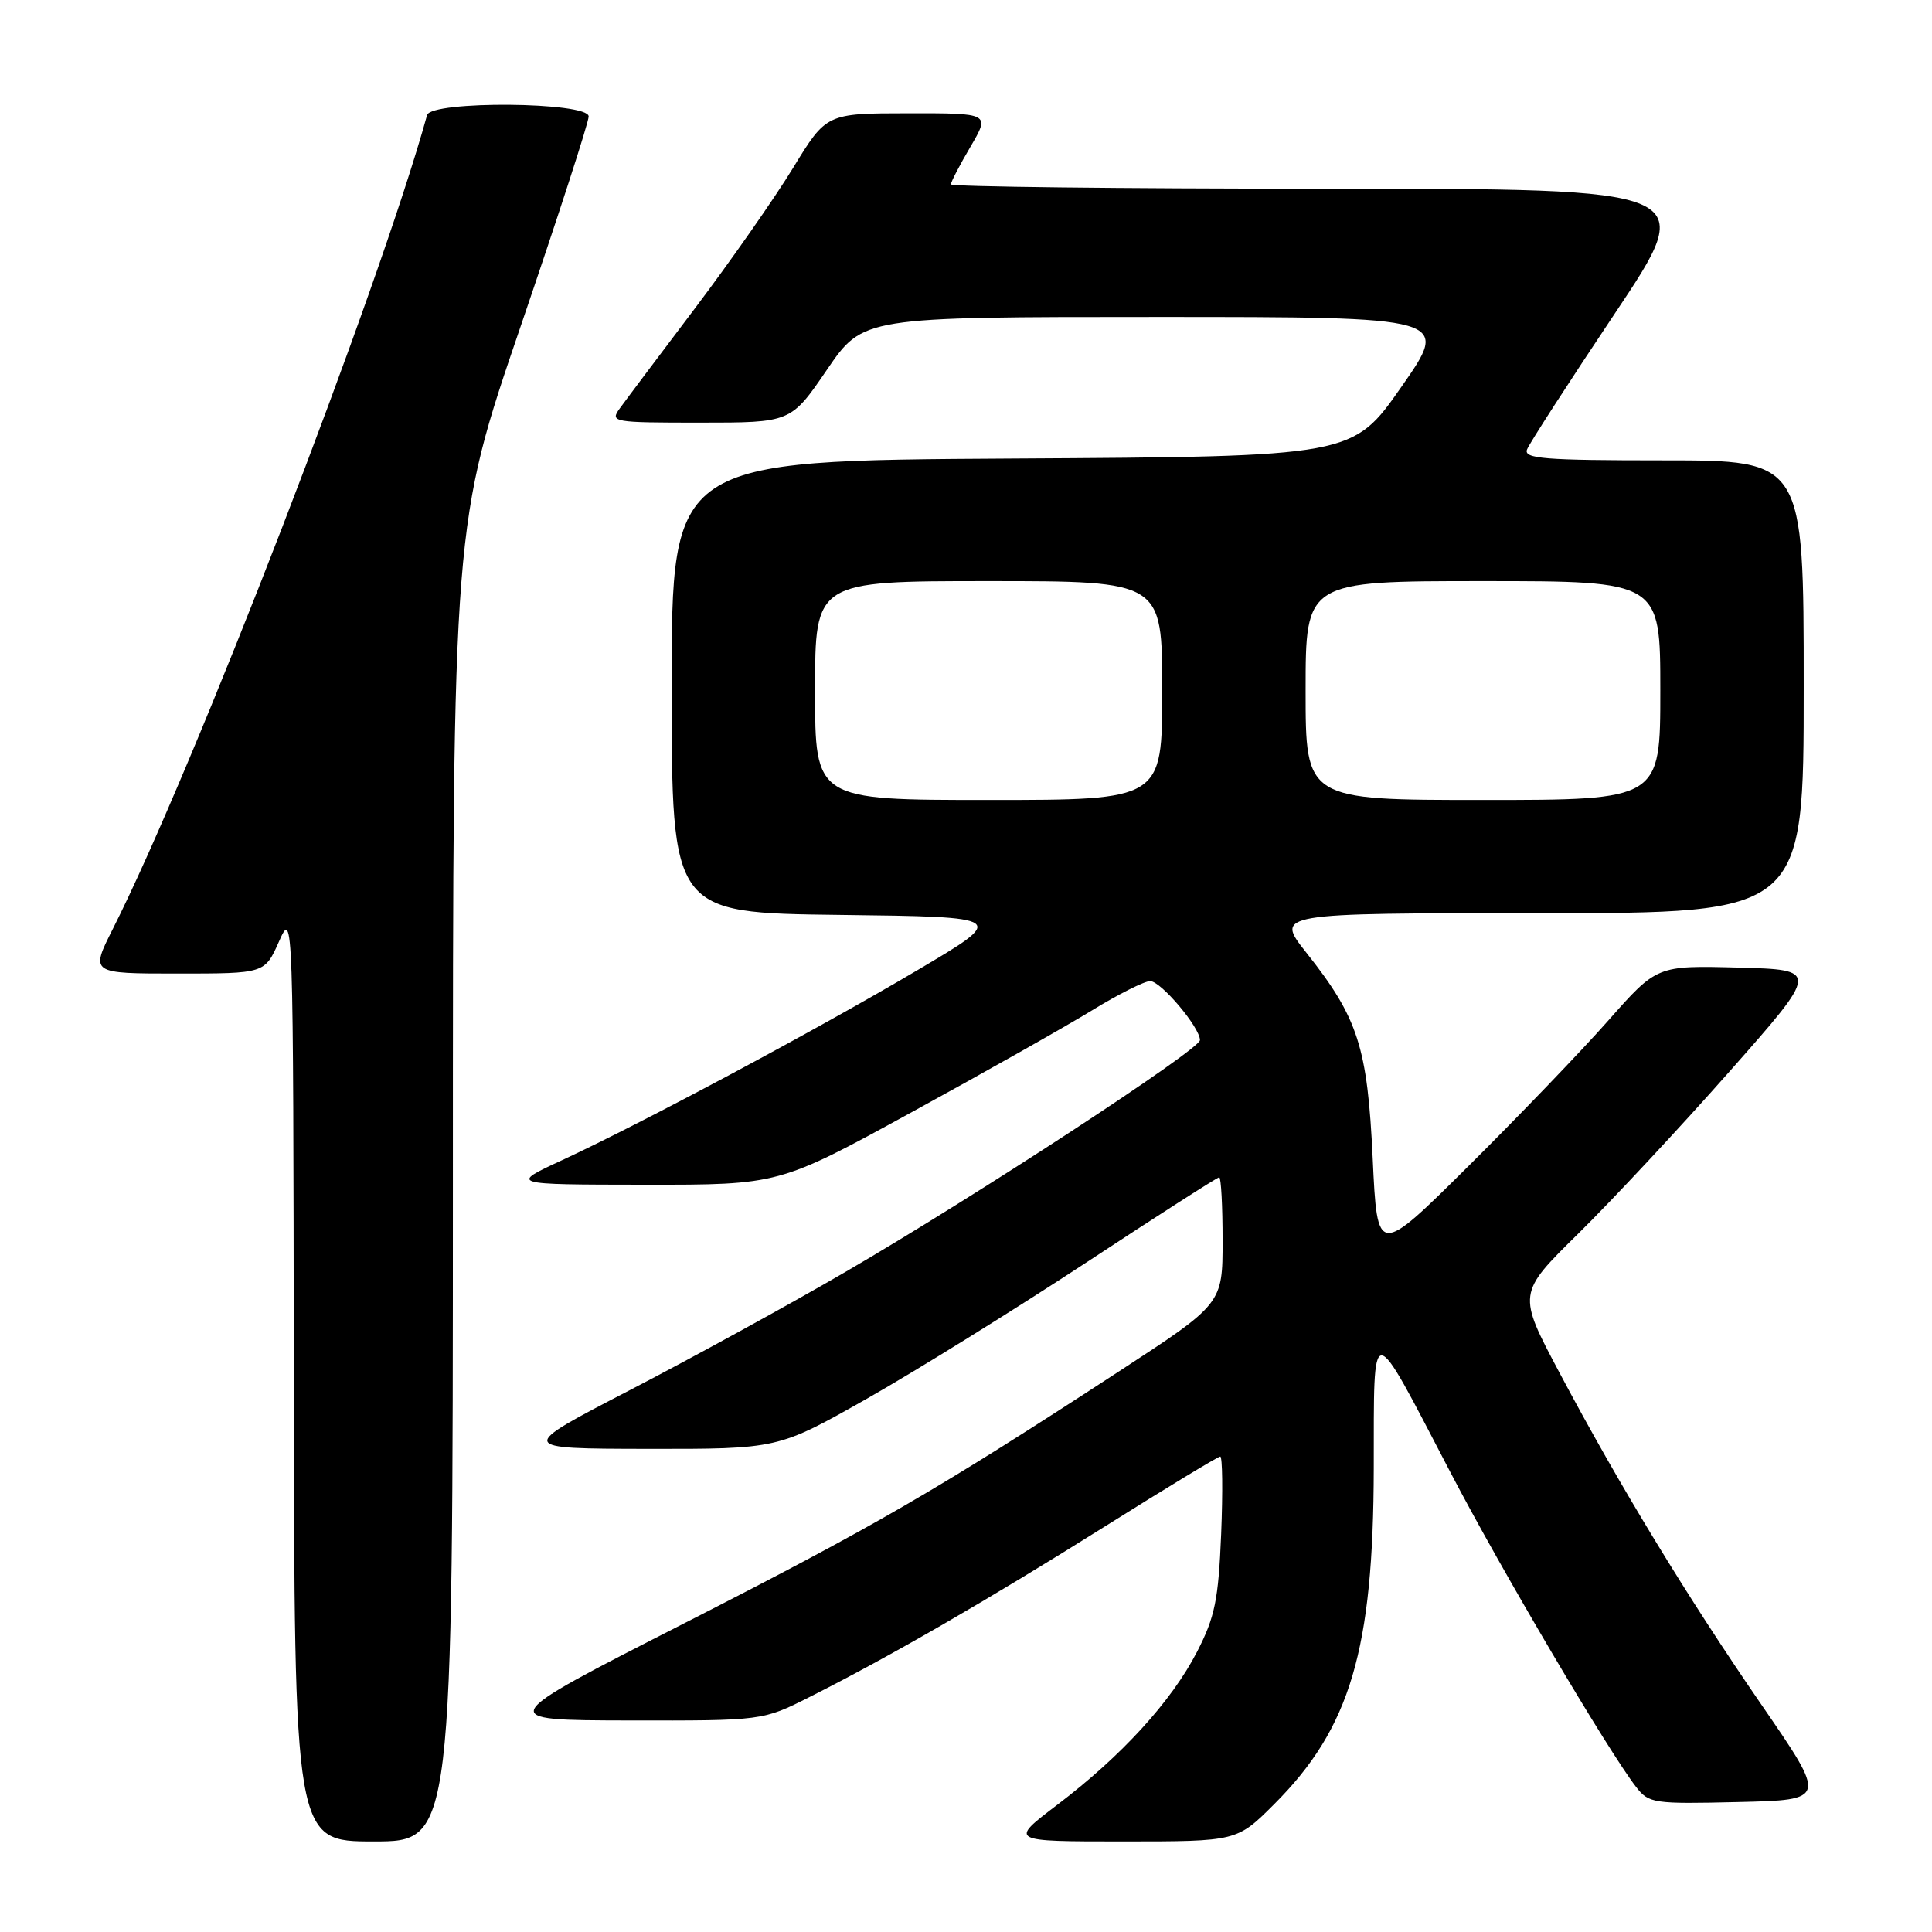 <?xml version="1.0" encoding="UTF-8" standalone="no"?>
<!DOCTYPE svg PUBLIC "-//W3C//DTD SVG 1.1//EN" "http://www.w3.org/Graphics/SVG/1.1/DTD/svg11.dtd" >
<svg xmlns="http://www.w3.org/2000/svg" xmlns:xlink="http://www.w3.org/1999/xlink" version="1.1" viewBox="0 0 256 256">
 <g >
 <path fill="currentColor"
d=" M 60.01 156.75 C 60.01 69.50 60.01 69.50 69.01 43.18 C 73.95 28.70 78.00 16.22 78.00 15.43 C 78.00 13.49 57.13 13.31 56.59 15.25 C 50.24 38.24 25.69 101.83 14.94 123.11 C 11.97 129.00 11.97 129.00 23.53 129.00 C 35.08 129.00 35.08 129.00 36.97 124.75 C 38.85 120.52 38.86 120.85 38.93 182.25 C 39.00 244.00 39.00 244.00 49.50 244.00 C 60.00 244.00 60.00 244.00 60.01 156.75 Z  M 168.85 239.05 C 178.92 228.98 181.99 218.63 182.03 194.54 C 182.07 174.56 181.45 174.53 192.14 195.00 C 198.91 207.99 213.11 232.04 216.79 236.78 C 218.48 238.96 219.09 239.05 230.32 238.78 C 242.08 238.50 242.08 238.50 233.48 226.00 C 223.54 211.56 214.64 196.94 206.67 181.95 C 201.06 171.40 201.06 171.40 209.14 163.45 C 213.58 159.08 222.59 149.43 229.15 142.00 C 241.08 128.50 241.08 128.50 230.32 128.21 C 219.55 127.93 219.55 127.93 213.12 135.21 C 209.58 139.22 201.24 147.90 194.59 154.50 C 182.50 166.50 182.50 166.50 181.89 153.50 C 181.20 138.76 179.96 134.89 173.11 126.25 C 168.95 121.00 168.95 121.00 203.98 121.00 C 239.00 121.00 239.00 121.00 239.00 91.00 C 239.00 61.00 239.00 61.00 220.39 61.00 C 204.60 61.00 201.87 60.78 202.34 59.56 C 202.64 58.77 207.87 50.67 213.96 41.56 C 225.03 25.00 225.03 25.00 175.51 25.00 C 148.28 25.00 126.00 24.74 126.00 24.43 C 126.00 24.11 127.17 21.86 128.60 19.43 C 131.19 15.00 131.19 15.00 120.35 15.01 C 109.50 15.02 109.50 15.02 105.08 22.26 C 102.65 26.24 96.80 34.61 92.08 40.86 C 87.36 47.10 82.88 53.07 82.13 54.11 C 80.80 55.94 81.17 56.00 92.77 56.00 C 104.79 56.00 104.79 56.00 109.57 49.00 C 114.35 42.00 114.35 42.00 153.25 42.00 C 192.16 42.00 192.16 42.00 185.70 51.25 C 179.24 60.50 179.24 60.50 134.12 60.76 C 89.00 61.02 89.00 61.02 89.00 90.99 C 89.00 120.96 89.00 120.96 111.25 121.23 C 133.50 121.50 133.50 121.50 121.50 128.59 C 108.10 136.51 85.17 148.77 74.50 153.72 C 67.50 156.96 67.50 156.96 85.37 156.98 C 103.23 157.00 103.23 157.00 120.77 147.39 C 130.42 142.11 141.18 136.03 144.68 133.89 C 148.17 131.75 151.65 130.00 152.40 130.00 C 153.82 130.00 159.00 136.14 159.00 137.82 C 159.00 139.07 129.28 158.50 112.00 168.55 C 104.58 172.87 91.75 179.90 83.50 184.18 C 68.50 191.95 68.50 191.95 85.79 191.98 C 103.09 192.00 103.09 192.00 114.79 185.38 C 121.23 181.73 134.28 173.63 143.80 167.38 C 153.31 161.12 161.30 156.00 161.55 156.00 C 161.80 156.00 162.00 159.77 162.00 164.38 C 162.00 172.76 162.00 172.76 148.25 181.73 C 124.04 197.52 116.01 202.17 90.50 215.18 C 65.50 227.93 65.50 227.93 83.28 227.97 C 101.06 228.00 101.06 228.00 107.28 224.86 C 117.88 219.52 130.88 212.01 146.33 202.31 C 154.48 197.19 161.39 193.00 161.69 193.00 C 161.98 193.00 162.04 197.61 161.81 203.25 C 161.45 212.01 160.98 214.28 158.61 218.88 C 155.22 225.45 148.62 232.67 140.10 239.14 C 133.70 244.00 133.70 244.00 148.80 244.00 C 163.90 244.00 163.90 244.00 168.85 239.05 Z  M 108.00 91.50 C 108.00 77.00 108.00 77.00 131.00 77.00 C 154.00 77.00 154.00 77.00 154.00 91.50 C 154.00 106.00 154.00 106.00 131.00 106.00 C 108.00 106.00 108.00 106.00 108.00 91.50 Z  M 173.00 91.50 C 173.00 77.00 173.00 77.00 196.50 77.00 C 220.00 77.00 220.00 77.00 220.00 91.50 C 220.00 106.00 220.00 106.00 196.50 106.00 C 173.00 106.00 173.00 106.00 173.00 91.50 Z "/>
</g>
</svg>